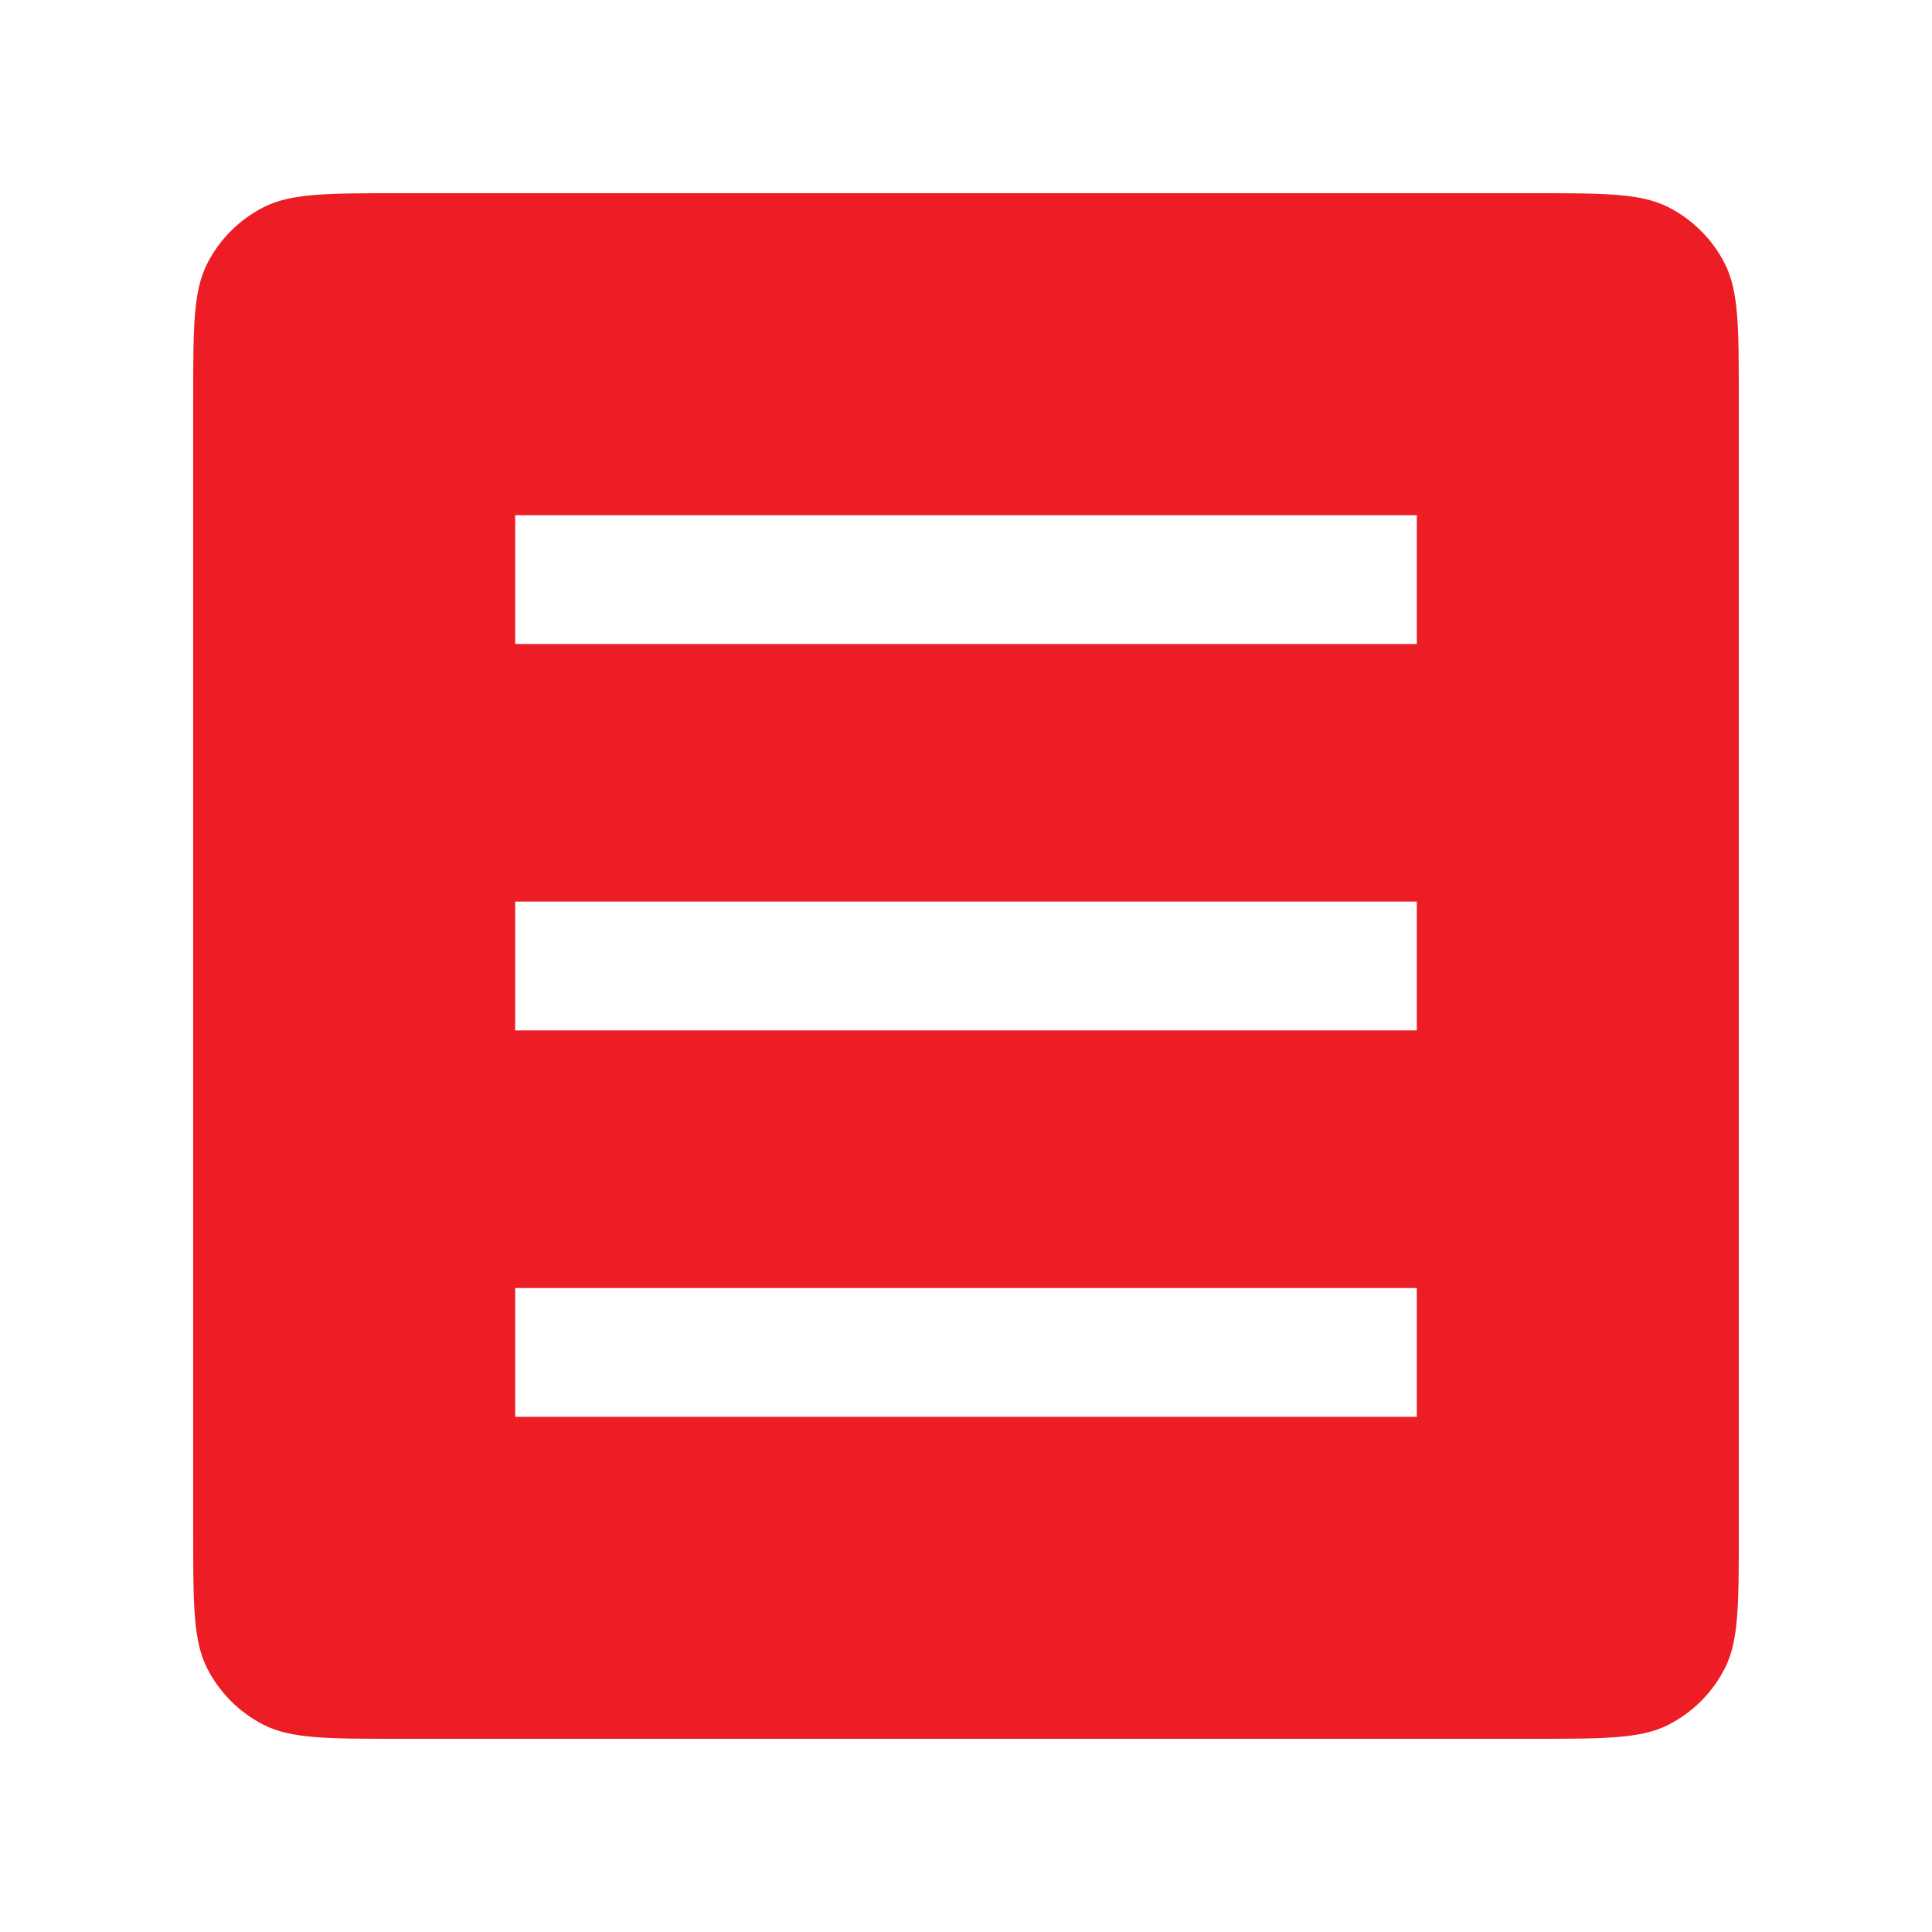 <svg width="100" height="100" viewBox="0 0 100 100" fill="none" xmlns="http://www.w3.org/2000/svg">
<rect width="100" height="100" fill="#F5F5F5"/>
<rect width="100" height="100" fill="white"/>
<path fill-rule="evenodd" clip-rule="evenodd" d="M10 20.667C10 16.933 10 15.066 10.727 13.64C11.366 12.386 12.386 11.366 13.64 10.727C15.066 10 16.933 10 20.667 10H79.333C83.067 10 84.934 10 86.36 10.727C87.614 11.366 88.634 12.386 89.273 13.64C90 15.066 90 16.933 90 20.667V79.333C90 83.067 90 84.934 89.273 86.36C88.634 87.614 87.614 88.634 86.36 89.273C84.934 90 83.067 90 79.333 90H20.667C16.933 90 15.066 90 13.64 89.273C12.386 88.634 11.366 87.614 10.727 86.36C10 84.934 10 83.067 10 79.333V20.667ZM26.666 26.666H73.333V33.333H26.666V26.666ZM73.333 46.666H26.666V53.333H73.333V46.666ZM26.666 66.666H73.333V73.333H26.666V66.666Z" fill="#EC1D25"/>
</svg>
